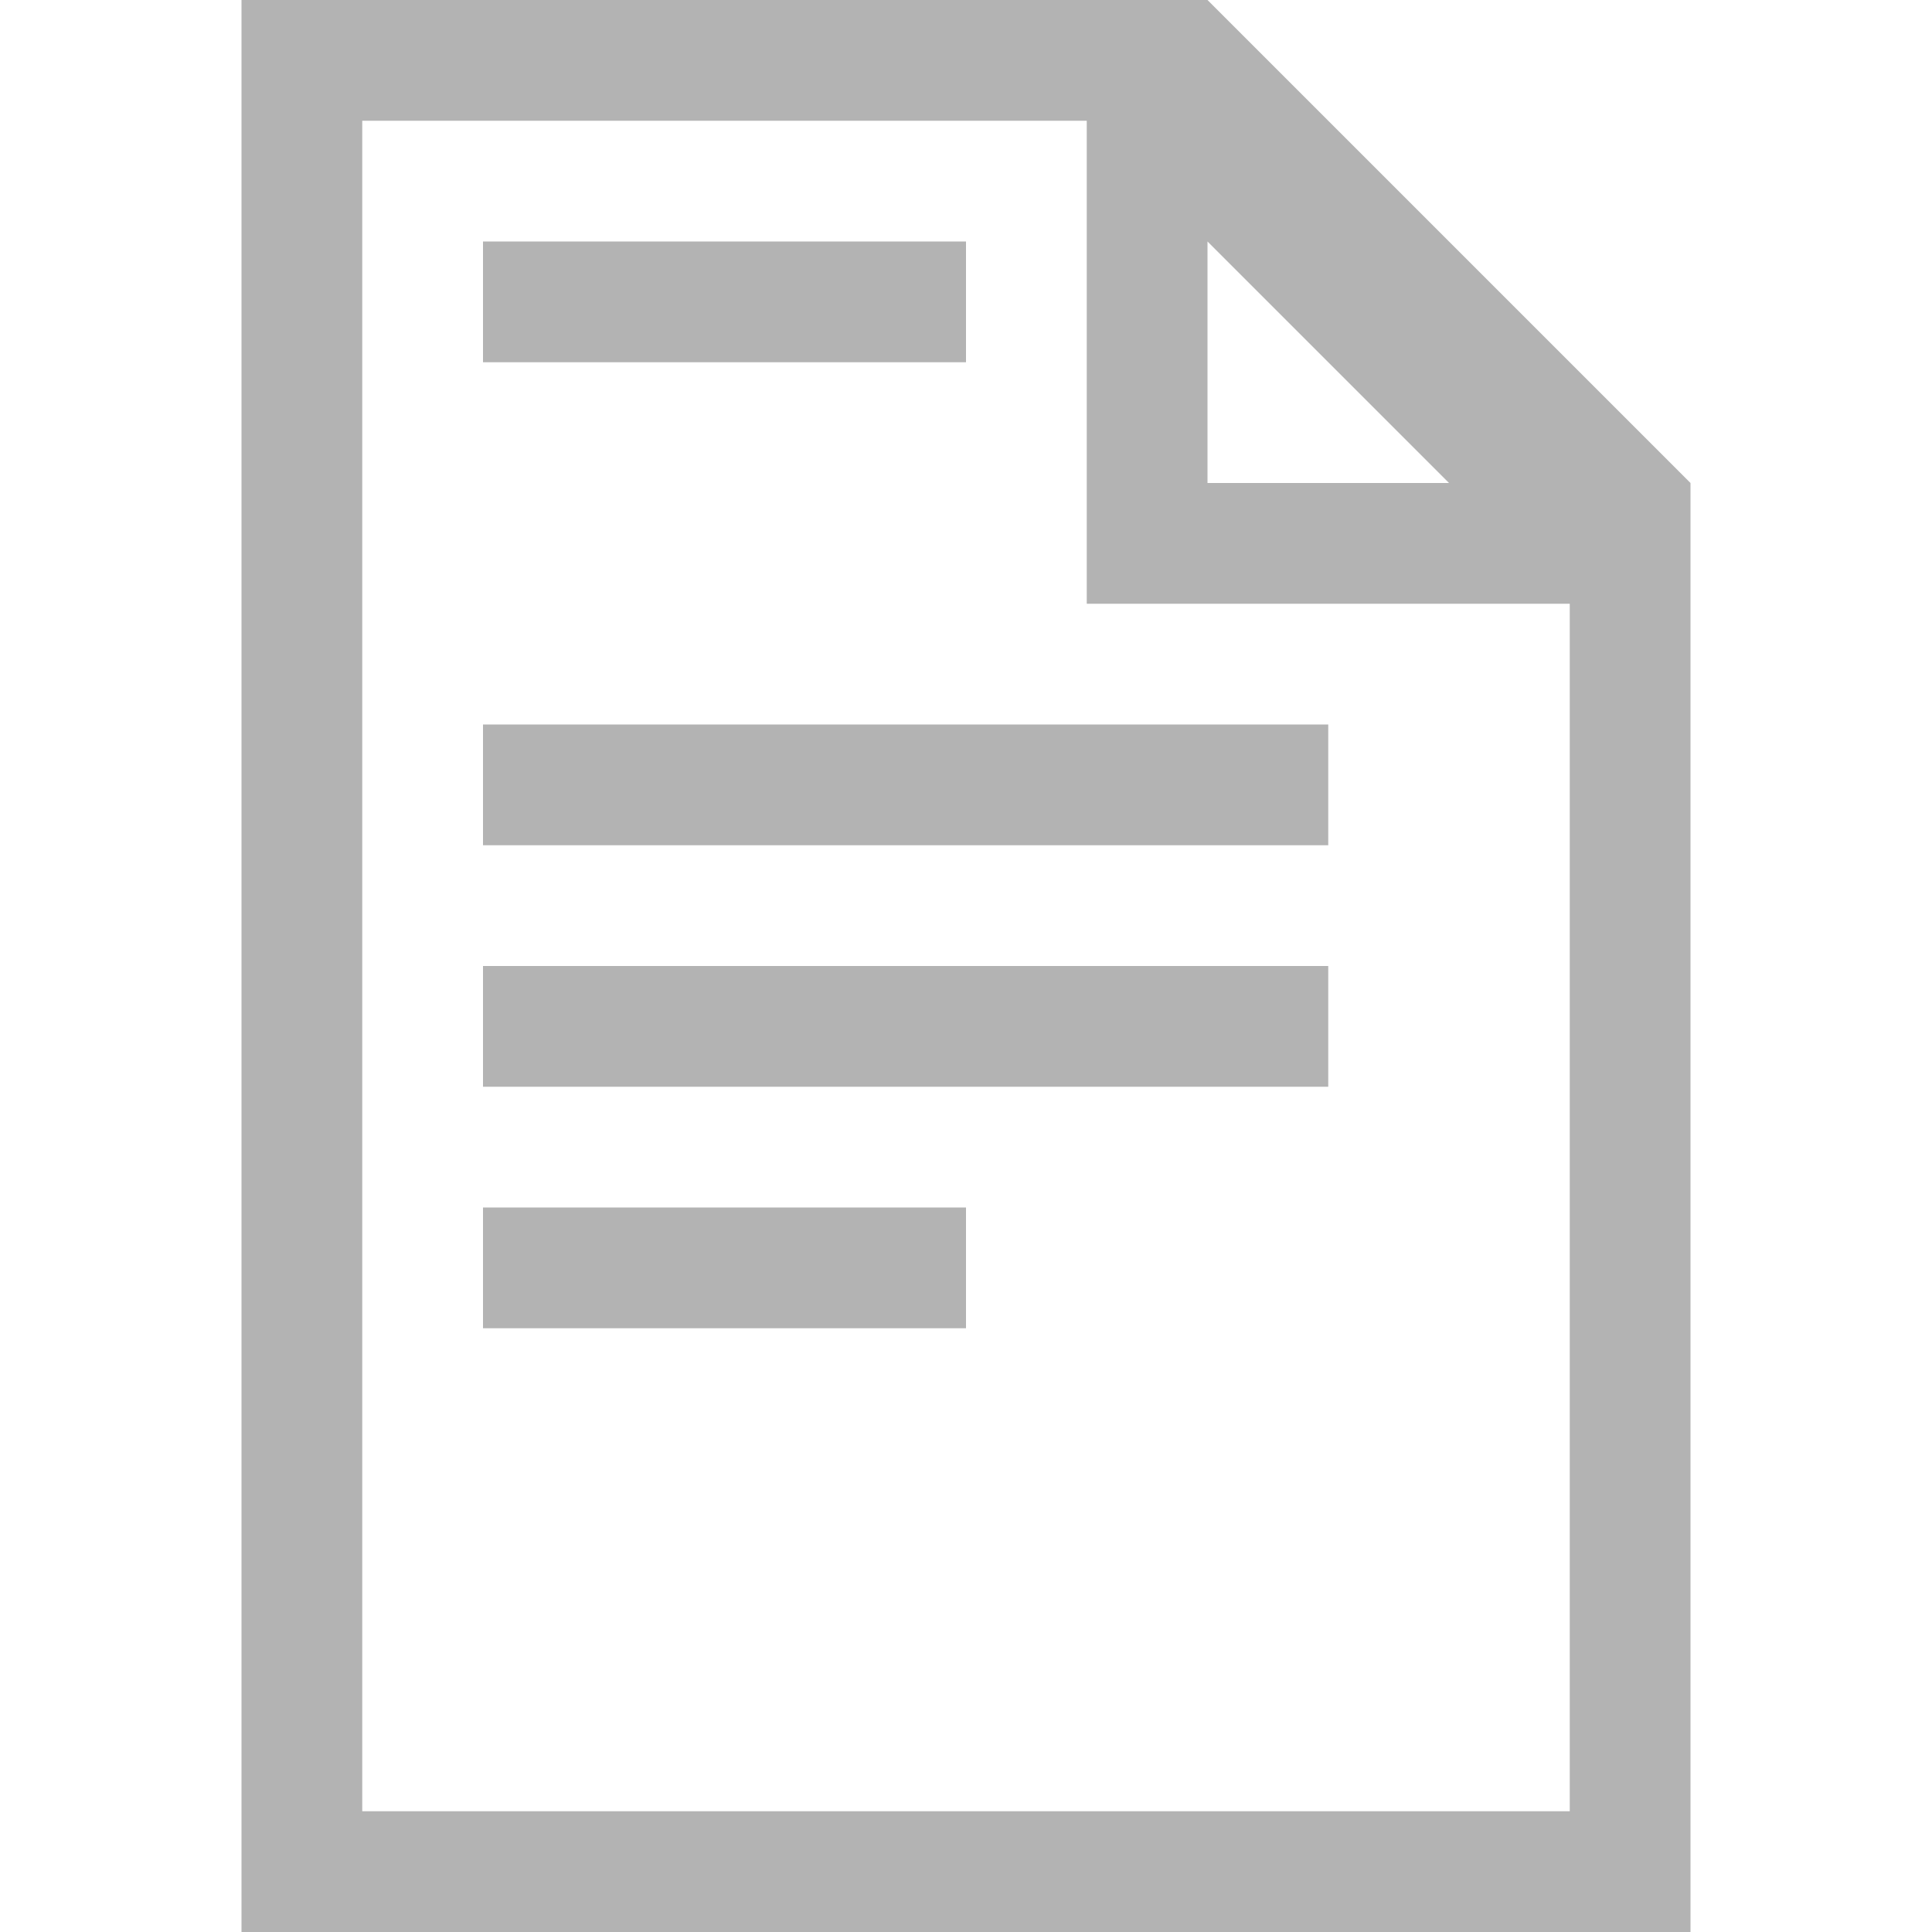 <?xml version="1.0" encoding="UTF-8" standalone="no"?>
<!-- Created with Inkscape (http://www.inkscape.org/) -->

<svg
   version="1.1"
   width="16"
   height="16"
   id="svg7384"
   inkscape:version="1.1.1 (3bf5ae0d25, 2021-09-20)"
   sodipodi:docname="folder-documents-symbolic.svg"
   xmlns:inkscape="http://www.inkscape.org/namespaces/inkscape"
   xmlns:sodipodi="http://sodipodi.sourceforge.net/DTD/sodipodi-0.dtd"
   xmlns="http://www.w3.org/2000/svg"
   xmlns:svg="http://www.w3.org/2000/svg"
   xmlns:rdf="http://www.w3.org/1999/02/22-rdf-syntax-ns#"
   xmlns:cc="http://creativecommons.org/ns#"
   xmlns:dc="http://purl.org/dc/elements/1.1/">
  <title
     id="title4176">Kawaiki Icon Theme</title>
  <sodipodi:namedview
     pagecolor="#4a4a4a"
     bordercolor="#e50000"
     borderopacity="1"
     objecttolerance="10"
     gridtolerance="10000"
     guidetolerance="10"
     inkscape:pageopacity="1"
     inkscape:pageshadow="2"
     inkscape:window-width="2560"
     inkscape:window-height="1352"
     id="namedview16"
     showgrid="true"
     inkscape:showpageshadow="true"
     borderlayer="false"
     inkscape:zoom="32"
     inkscape:cx="6.21875"
     inkscape:cy="10.875"
     inkscape:window-x="0"
     inkscape:window-y="0"
     inkscape:window-maximized="1"
     inkscape:current-layer="svg7384"
     inkscape:pagecheckerboard="0">
    <inkscape:grid
       type="xygrid"
       id="grid2993"
       empspacing="4"
       visible="true"
       enabled="true"
       snapvisiblegridlinesonly="true" />
  </sodipodi:namedview>
  <defs
     id="defs7386" />
  <g
     transform="translate(-101,-217)"
     id="layer10" />
  <g
     transform="translate(-101,-217)"
     id="layer11" />
  <g
     transform="translate(-101,-217)"
     id="layer13" />
  <g
     transform="translate(-101,-217)"
     id="layer14" />
  <g
     transform="translate(-101,-217)"
     id="layer15"
     style="display:inline" />
  <g
     transform="translate(-101,-217)"
     id="g71291"
     style="display:inline" />
  <g
     transform="translate(-101,-217)"
     id="g4953"
     style="display:inline" />
  <g
     transform="translate(-101,-217)"
     id="layer12"
     style="display:inline" />
  <g
     style="display:inline"
     id="g3791"
     transform="translate(-101,-217)" />
  <path
     style="fill:#b3b3b3;stroke:none;fill-opacity:1"
     d="M 2,0 2,16 14,16 14,4 10,0 z m 1,1 6,0 0,4 4,0 0,10 -10,0 z m 9,3 -2,0 0,-2 z"
     id="path4199"
     inkscape:connector-curvature="0"
     sodipodi:nodetypes="ccccccccccccccccc" />
  <rect
     style="opacity:1;fill:#b3b3b3;stroke:none;fill-opacity:1"
     id="rect4204"
     width="4"
     height="1"
     x="4"
     y="2" />
  <rect
     style="fill:#b3b3b3;fill-opacity:1;stroke:none"
     id="rect4206"
     width="7"
     height="1"
     x="4"
     y="6" />
  <rect
     style="fill:#b3b3b3;fill-opacity:1;stroke:none"
     id="rect4208"
     width="7"
     height="1"
     x="4"
     y="8" />
  <rect
     style="fill:#b3b3b3;fill-opacity:1;stroke:none"
     id="rect4210"
     width="4"
     height="1"
     x="4"
     y="10" />
</svg>
